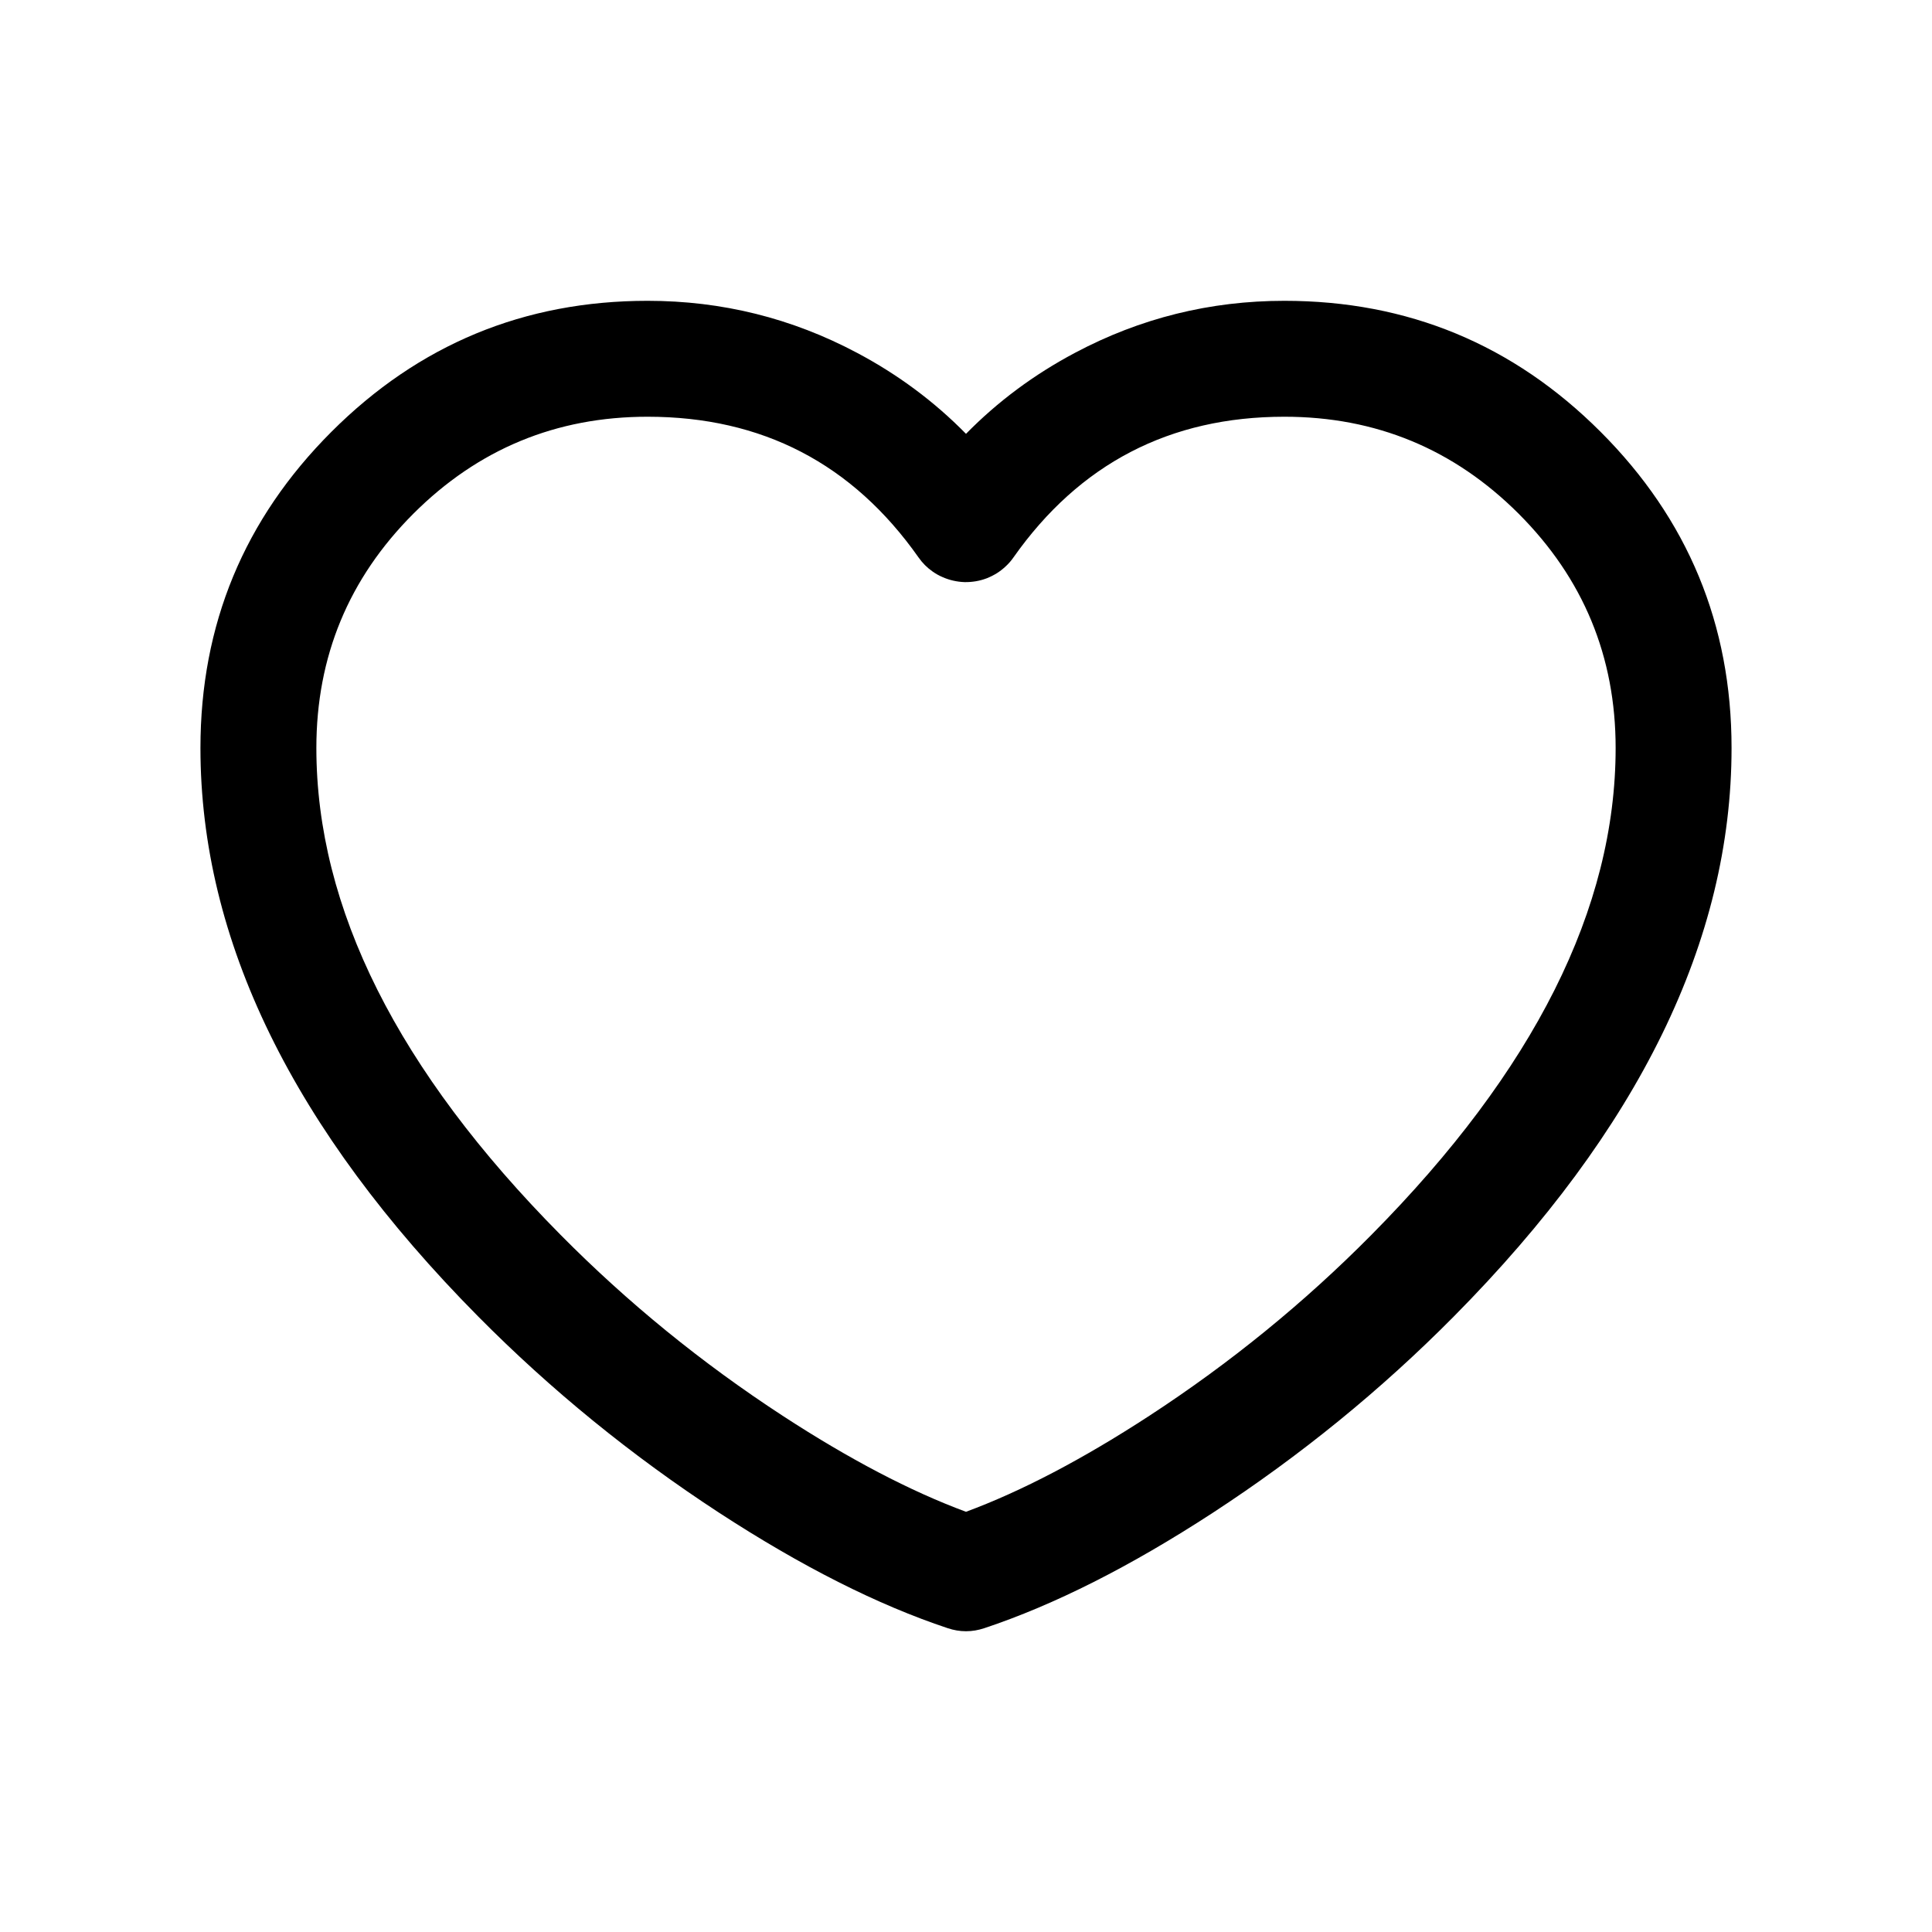 <svg xmlns="http://www.w3.org/2000/svg" xmlns:xlink="http://www.w3.org/1999/xlink" fill="currentColor" fill-rule="evenodd" version="1.1" width="20" height="20" viewBox="0 0 20 20"><defs><clipPath id="master_svg0_259_47141"><rect x="0" y="0" width="20" height="20" rx="0"/></clipPath></defs><g clip-path="url(#master_svg0_259_47141)"><g><path d="M10,4.491Q10.493,3.989,11.129,3.652Q12.142,3.114,13.296,3.114Q15.213,3.114,16.569,4.47Q17.925,5.826,17.925,7.743Q17.925,10.725,15.05,13.628Q13.918,14.771,12.554,15.661Q11.275,16.494,10.189,16.855Q10,16.918,9.811,16.855Q8.725,16.494,7.446,15.661Q6.082,14.771,4.95,13.628Q2.075,10.725,2.075,7.743Q2.075,5.826,3.431,4.47Q4.787,3.114,6.704,3.114Q7.858,3.114,8.871,3.652Q9.507,3.989,10,4.491ZM6.704,4.314Q8.483,4.314,9.509,5.771Q9.569,5.857,9.655,5.917Q9.703,5.951,9.757,5.974Q9.811,5.998,9.869,6.011Q9.926,6.024,9.985,6.026Q10.044,6.027,10.103,6.017Q10.161,6.007,10.216,5.986Q10.271,5.964,10.321,5.933Q10.371,5.901,10.414,5.86Q10.457,5.82,10.491,5.771Q11.517,4.314,13.296,4.314Q14.716,4.314,15.721,5.318Q16.725,6.323,16.725,7.743Q16.725,10.231,14.197,12.783Q13.155,13.836,11.898,14.656Q10.864,15.33,10,15.65Q9.136,15.33,8.102,14.656Q6.845,13.836,5.803,12.783Q3.275,10.231,3.275,7.743Q3.275,6.323,4.279,5.318Q5.284,4.314,6.704,4.314Z"/></g></g></svg>